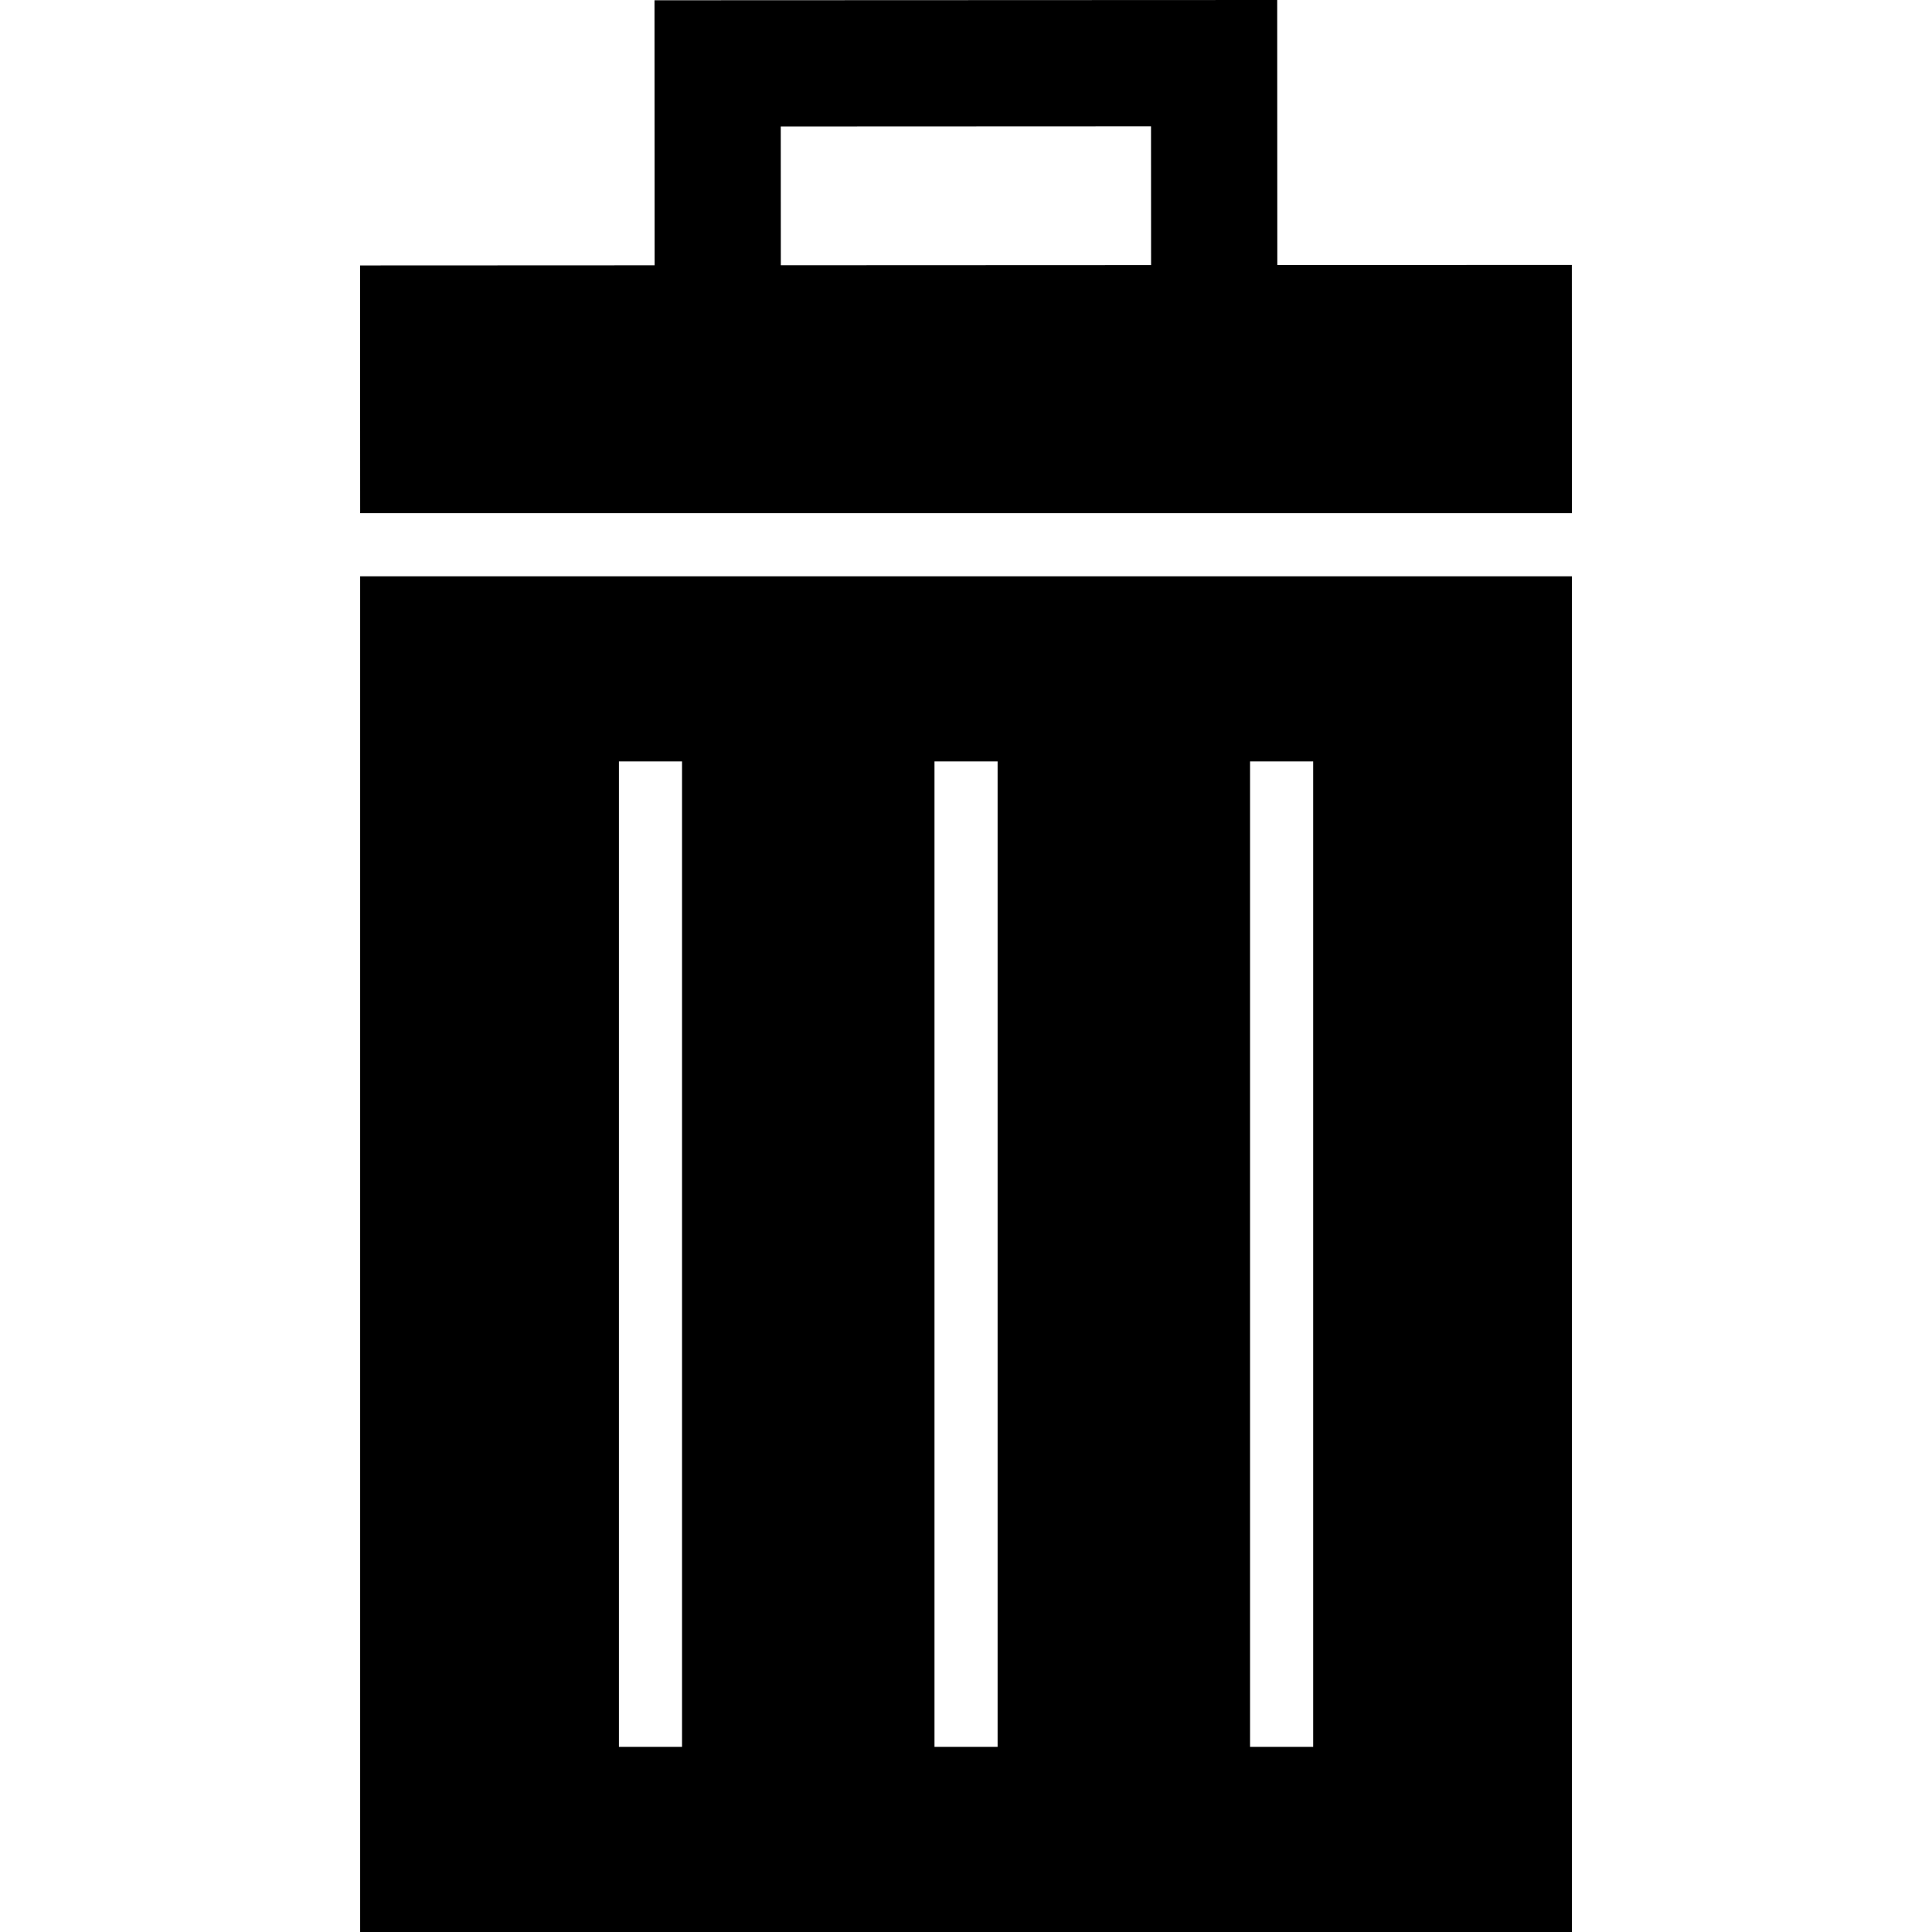 <?xml version="1.0" encoding="iso-8859-1"?>
<!-- Uploaded to: SVG Repo, www.svgrepo.com, Generator: SVG Repo Mixer Tools -->
<!DOCTYPE svg PUBLIC "-//W3C//DTD SVG 1.1//EN" "http://www.w3.org/Graphics/SVG/1.1/DTD/svg11.dtd">
<svg fill="#000000" version="1.1" id="Capa_1" xmlns="http://www.w3.org/2000/svg" xmlns:xlink="http://www.w3.org/1999/xlink" 
	 width="800px" height="800px" viewBox="0 0 490.646 490.646"
	 xml:space="preserve">
<g>
	<g>
		<path d="M399.179,67.285l-74.794,0.033L324.356,0L166.214,0.066l0.029,67.318l-74.802,0.033l0.025,62.914h307.739L399.179,67.285z
			 M198.28,32.11l94.03-0.041l0.017,35.262l-94.03,0.041L198.28,32.11z"/>
		<path d="M91.465,490.646h307.739V146.359H91.465V490.646z M317.461,193.372h16.028v250.259h-16.028V193.372L317.461,193.372z
			 M237.321,193.372h16.028v250.259h-16.028V193.372L237.321,193.372z M157.18,193.372h16.028v250.259H157.18V193.372z"/>
	</g>
</g>
</svg>